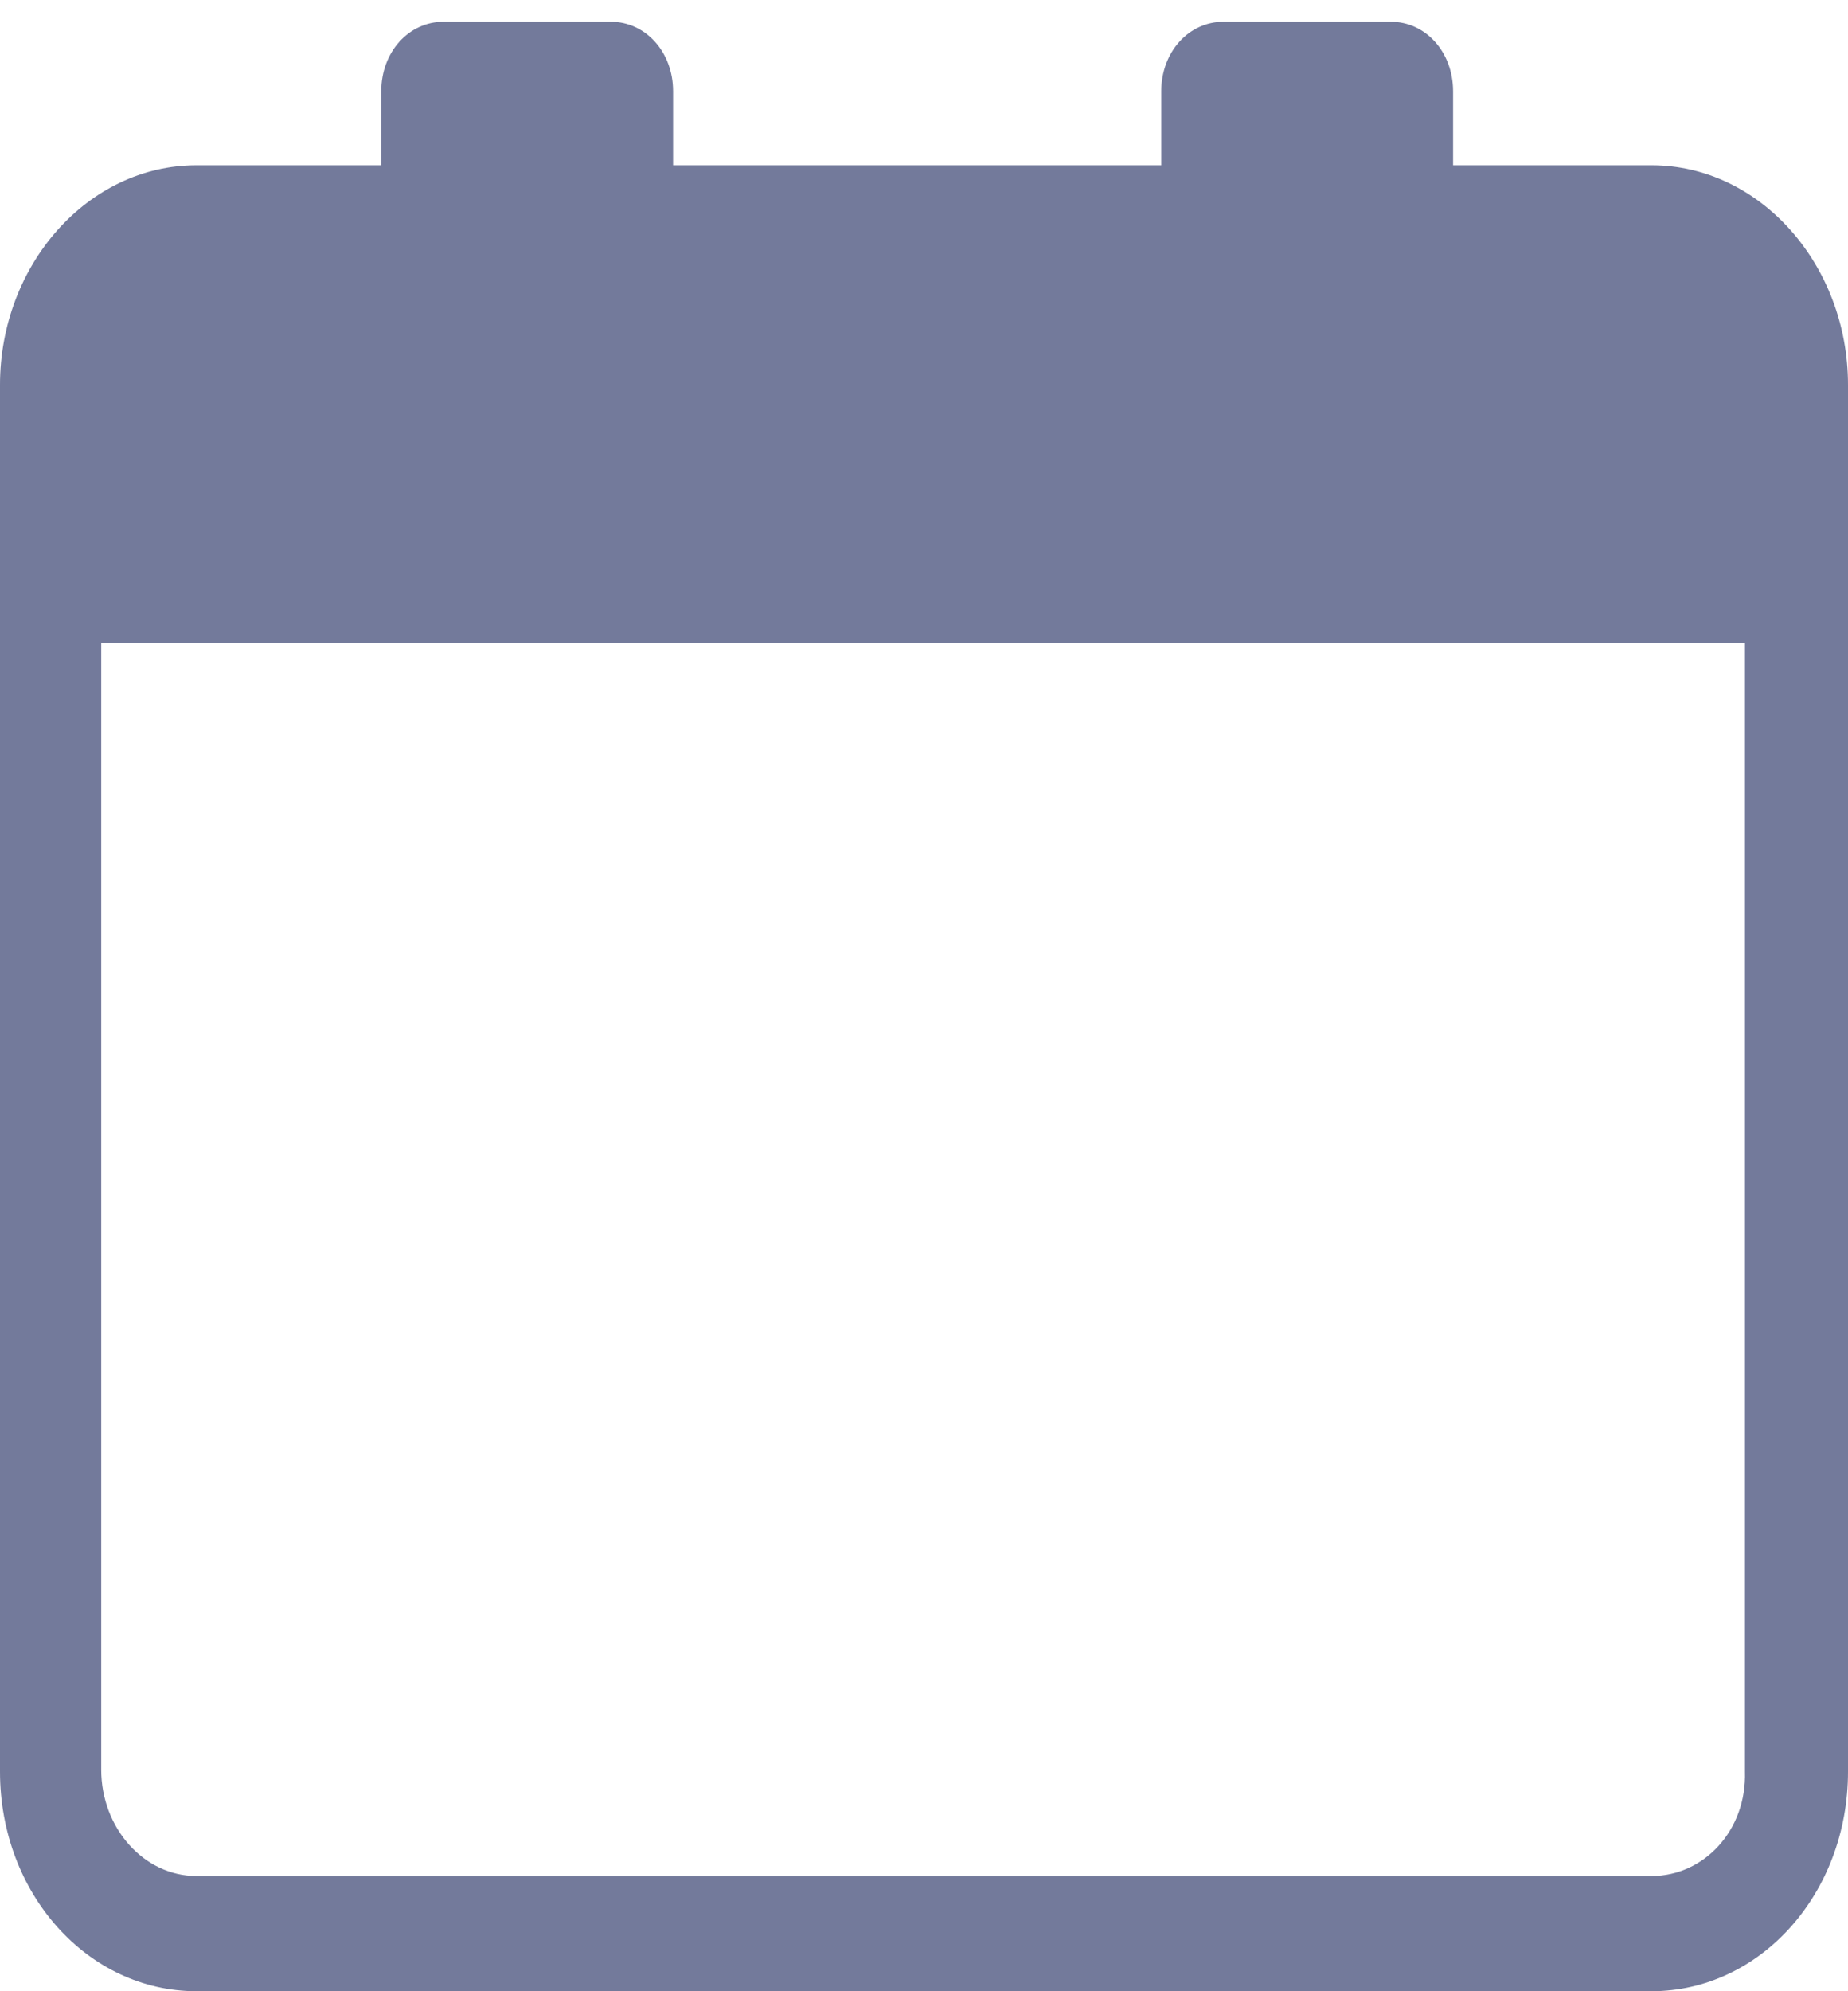 <svg width="13" height="14" viewBox="0 0 13 14" fill="none" xmlns="http://www.w3.org/2000/svg">
<path d="M11.618 1.162H10.222V0.642C10.222 0.367 10.03 0.153 9.784 0.153H8.607C8.361 0.153 8.169 0.367 8.169 0.642V1.162H4.735V0.642C4.735 0.367 4.543 0.153 4.297 0.153H3.12C2.874 0.153 2.682 0.367 2.682 0.642V1.162H1.382C0.616 1.162 0 1.865 0 2.706V12.456C0 13.312 0.616 14 1.382 14H11.618C12.384 14 13 13.312 13 12.456V2.706C13 1.865 12.384 1.162 11.618 1.162ZM11.618 13.19H1.382C1.013 13.19 0.712 12.854 0.712 12.441V4.524H12.275V12.456C12.288 12.869 11.987 13.19 11.618 13.19Z" fill="#737A9B"/>
</svg>
